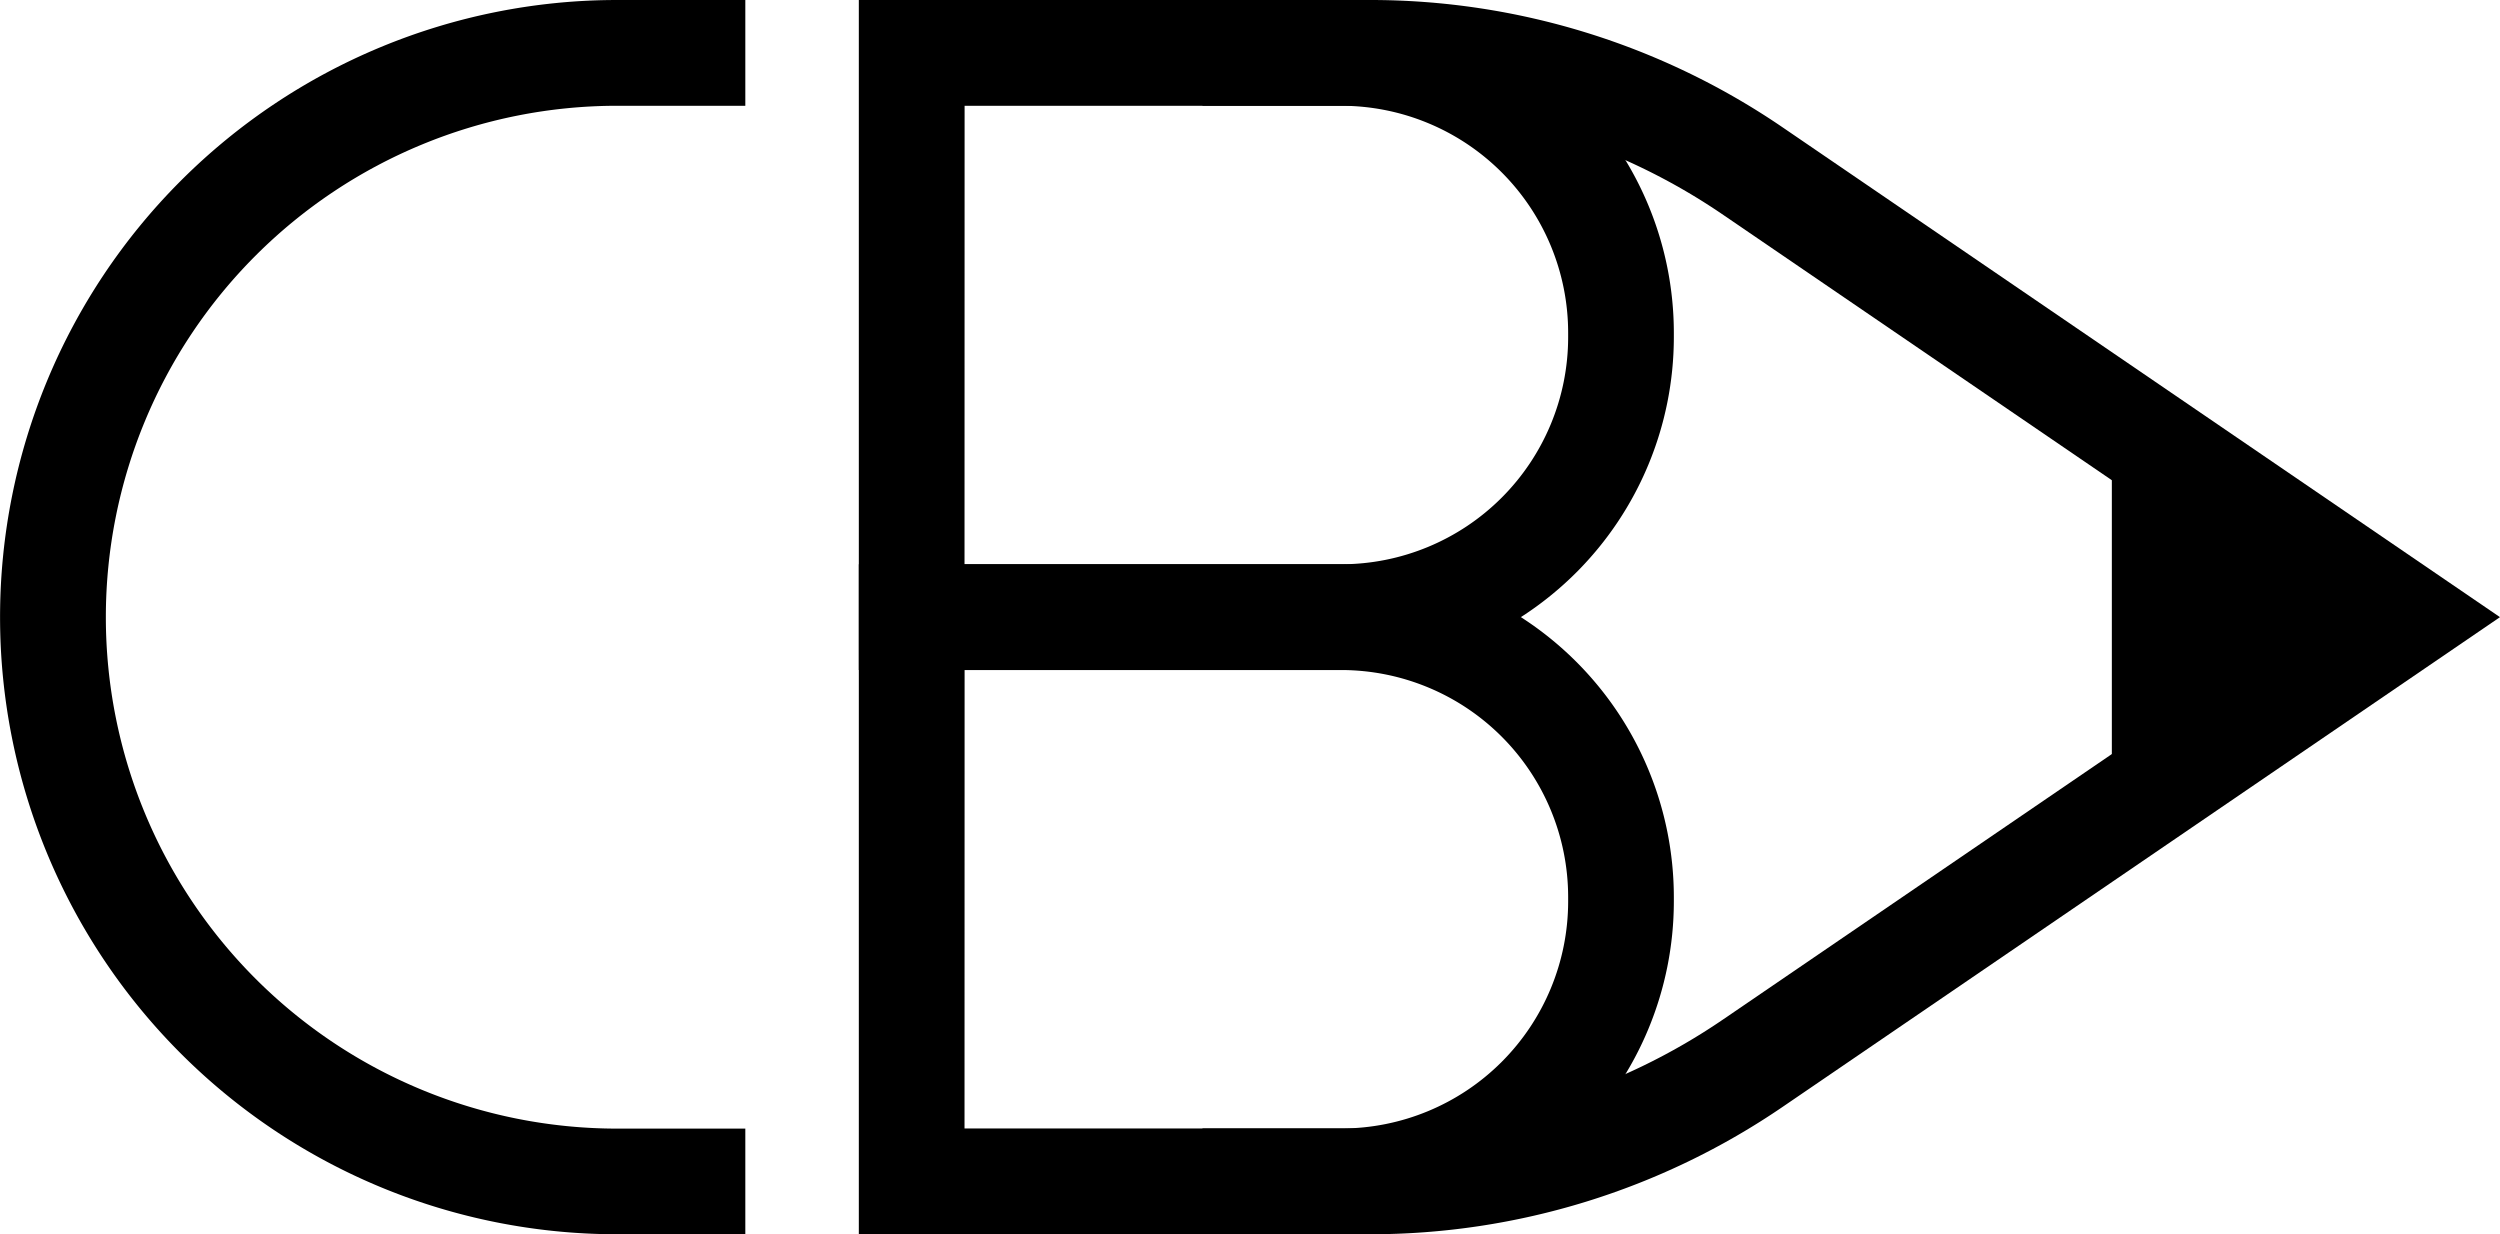 <svg xmlns="http://www.w3.org/2000/svg" width="63.06" height="31.133" viewBox="0 0 63.06 31.133">
  <g id="Group_40780" data-name="Group 40780" transform="translate(0 0)">
    <path id="Path_8870" data-name="Path 8870" d="M56.974,16.9H44.808V0H56.974a8.4,8.4,0,0,1,8.392,8.39v.118A8.4,8.4,0,0,1,56.974,16.9m-9.5-2.667h9.5A5.73,5.73,0,0,0,62.7,8.509V8.391a5.729,5.729,0,0,0-5.724-5.723h-9.5Z" transform="translate(-23.145 0)"/>
    <path id="Path_8871" data-name="Path 8871" d="M56.974,46.338H44.808v-16.9H56.974a8.4,8.4,0,0,1,8.392,8.391v.117a8.4,8.4,0,0,1-8.392,8.392m-9.5-2.668h9.5A5.73,5.73,0,0,0,62.7,37.947v-.117a5.73,5.73,0,0,0-5.724-5.724h-9.5Z" transform="translate(-23.145 -15.205)"/>
    <path id="Path_8872" data-name="Path 8872" d="M116.579,28.132l-6.4,4.219V24.24Z" transform="translate(-56.91 -12.521)"/>
    <path id="Path_8873" data-name="Path 8873" d="M66.947,31.133h-4.21V28.465h4.21a15.781,15.781,0,0,0,8.935-2.759L90.734,15.567,75.883,5.427a15.781,15.781,0,0,0-8.935-2.76h-4.21V0h4.21a18.439,18.439,0,0,1,10.44,3.224L95.465,15.567,77.387,27.909a18.443,18.443,0,0,1-10.44,3.224" transform="translate(-32.406 0)"/>
    <path id="Path_8874" data-name="Path 8874" d="M18.8,31.133h-3.23A15.566,15.566,0,1,1,15.566,0H18.8V2.668h-3.23a12.9,12.9,0,0,0,0,25.8H18.8Z" transform="translate(0 0)"/>
  </g>
</svg>
